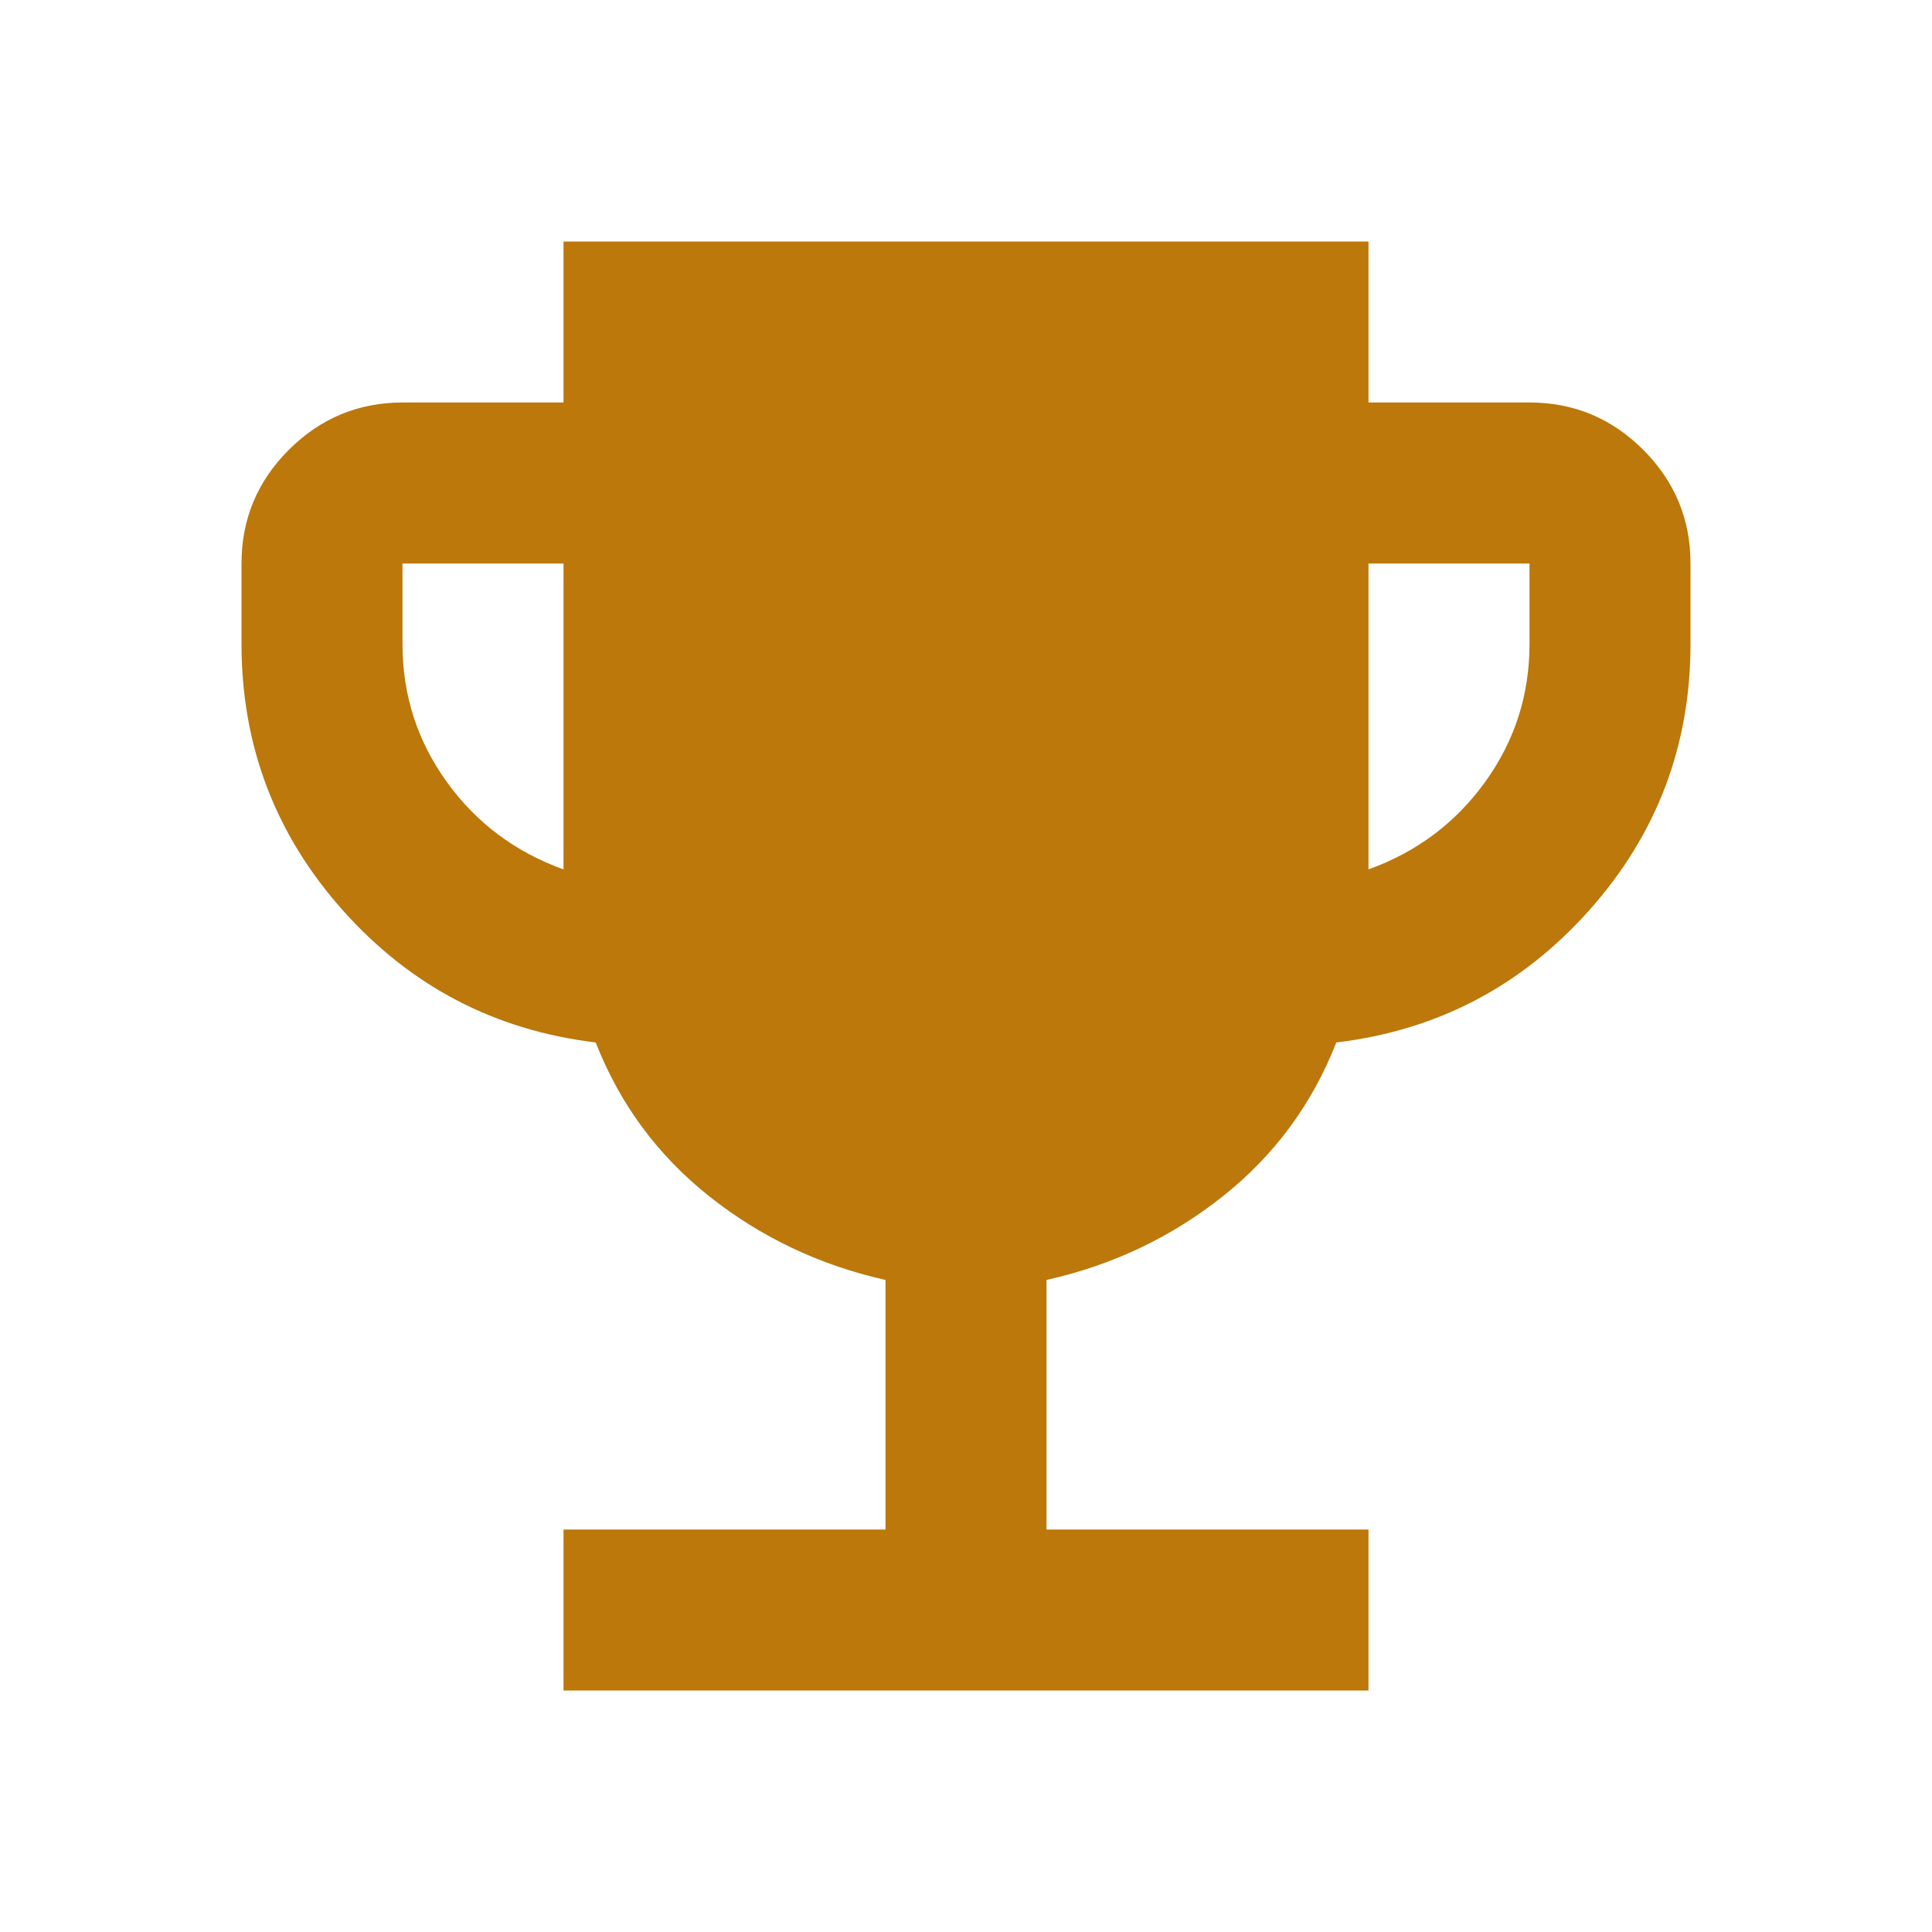 <svg width="52" height="52" viewBox="0 0 52 52" fill="none" xmlns="http://www.w3.org/2000/svg">
<path d="M15.167 45.5V41.167H23.833V34.45C22.064 34.053 20.484 33.304 19.095 32.203C17.705 31.102 16.685 29.721 16.033 28.058C13.325 27.733 11.059 26.551 9.236 24.512C7.414 22.472 6.501 20.079 6.5 17.333V15.167C6.5 13.975 6.925 12.955 7.774 12.107C8.623 11.259 9.643 10.835 10.833 10.833H15.167V6.5H36.833V10.833H41.167C42.358 10.833 43.379 11.258 44.228 12.107C45.078 12.957 45.501 13.976 45.5 15.167V17.333C45.5 20.078 44.588 22.471 42.764 24.512C40.939 26.552 38.674 27.735 35.967 28.058C35.317 29.719 34.297 31.101 32.907 32.203C31.518 33.305 29.938 34.054 28.167 34.45V41.167H36.833V45.5H15.167ZM15.167 23.4V15.167H10.833V17.333C10.833 18.706 11.231 19.943 12.025 21.045C12.819 22.147 13.867 22.932 15.167 23.4ZM36.833 23.4C38.133 22.931 39.181 22.145 39.975 21.043C40.769 19.941 41.167 18.704 41.167 17.333V15.167H36.833V23.4Z" fill="#BC780B"/>
</svg>
